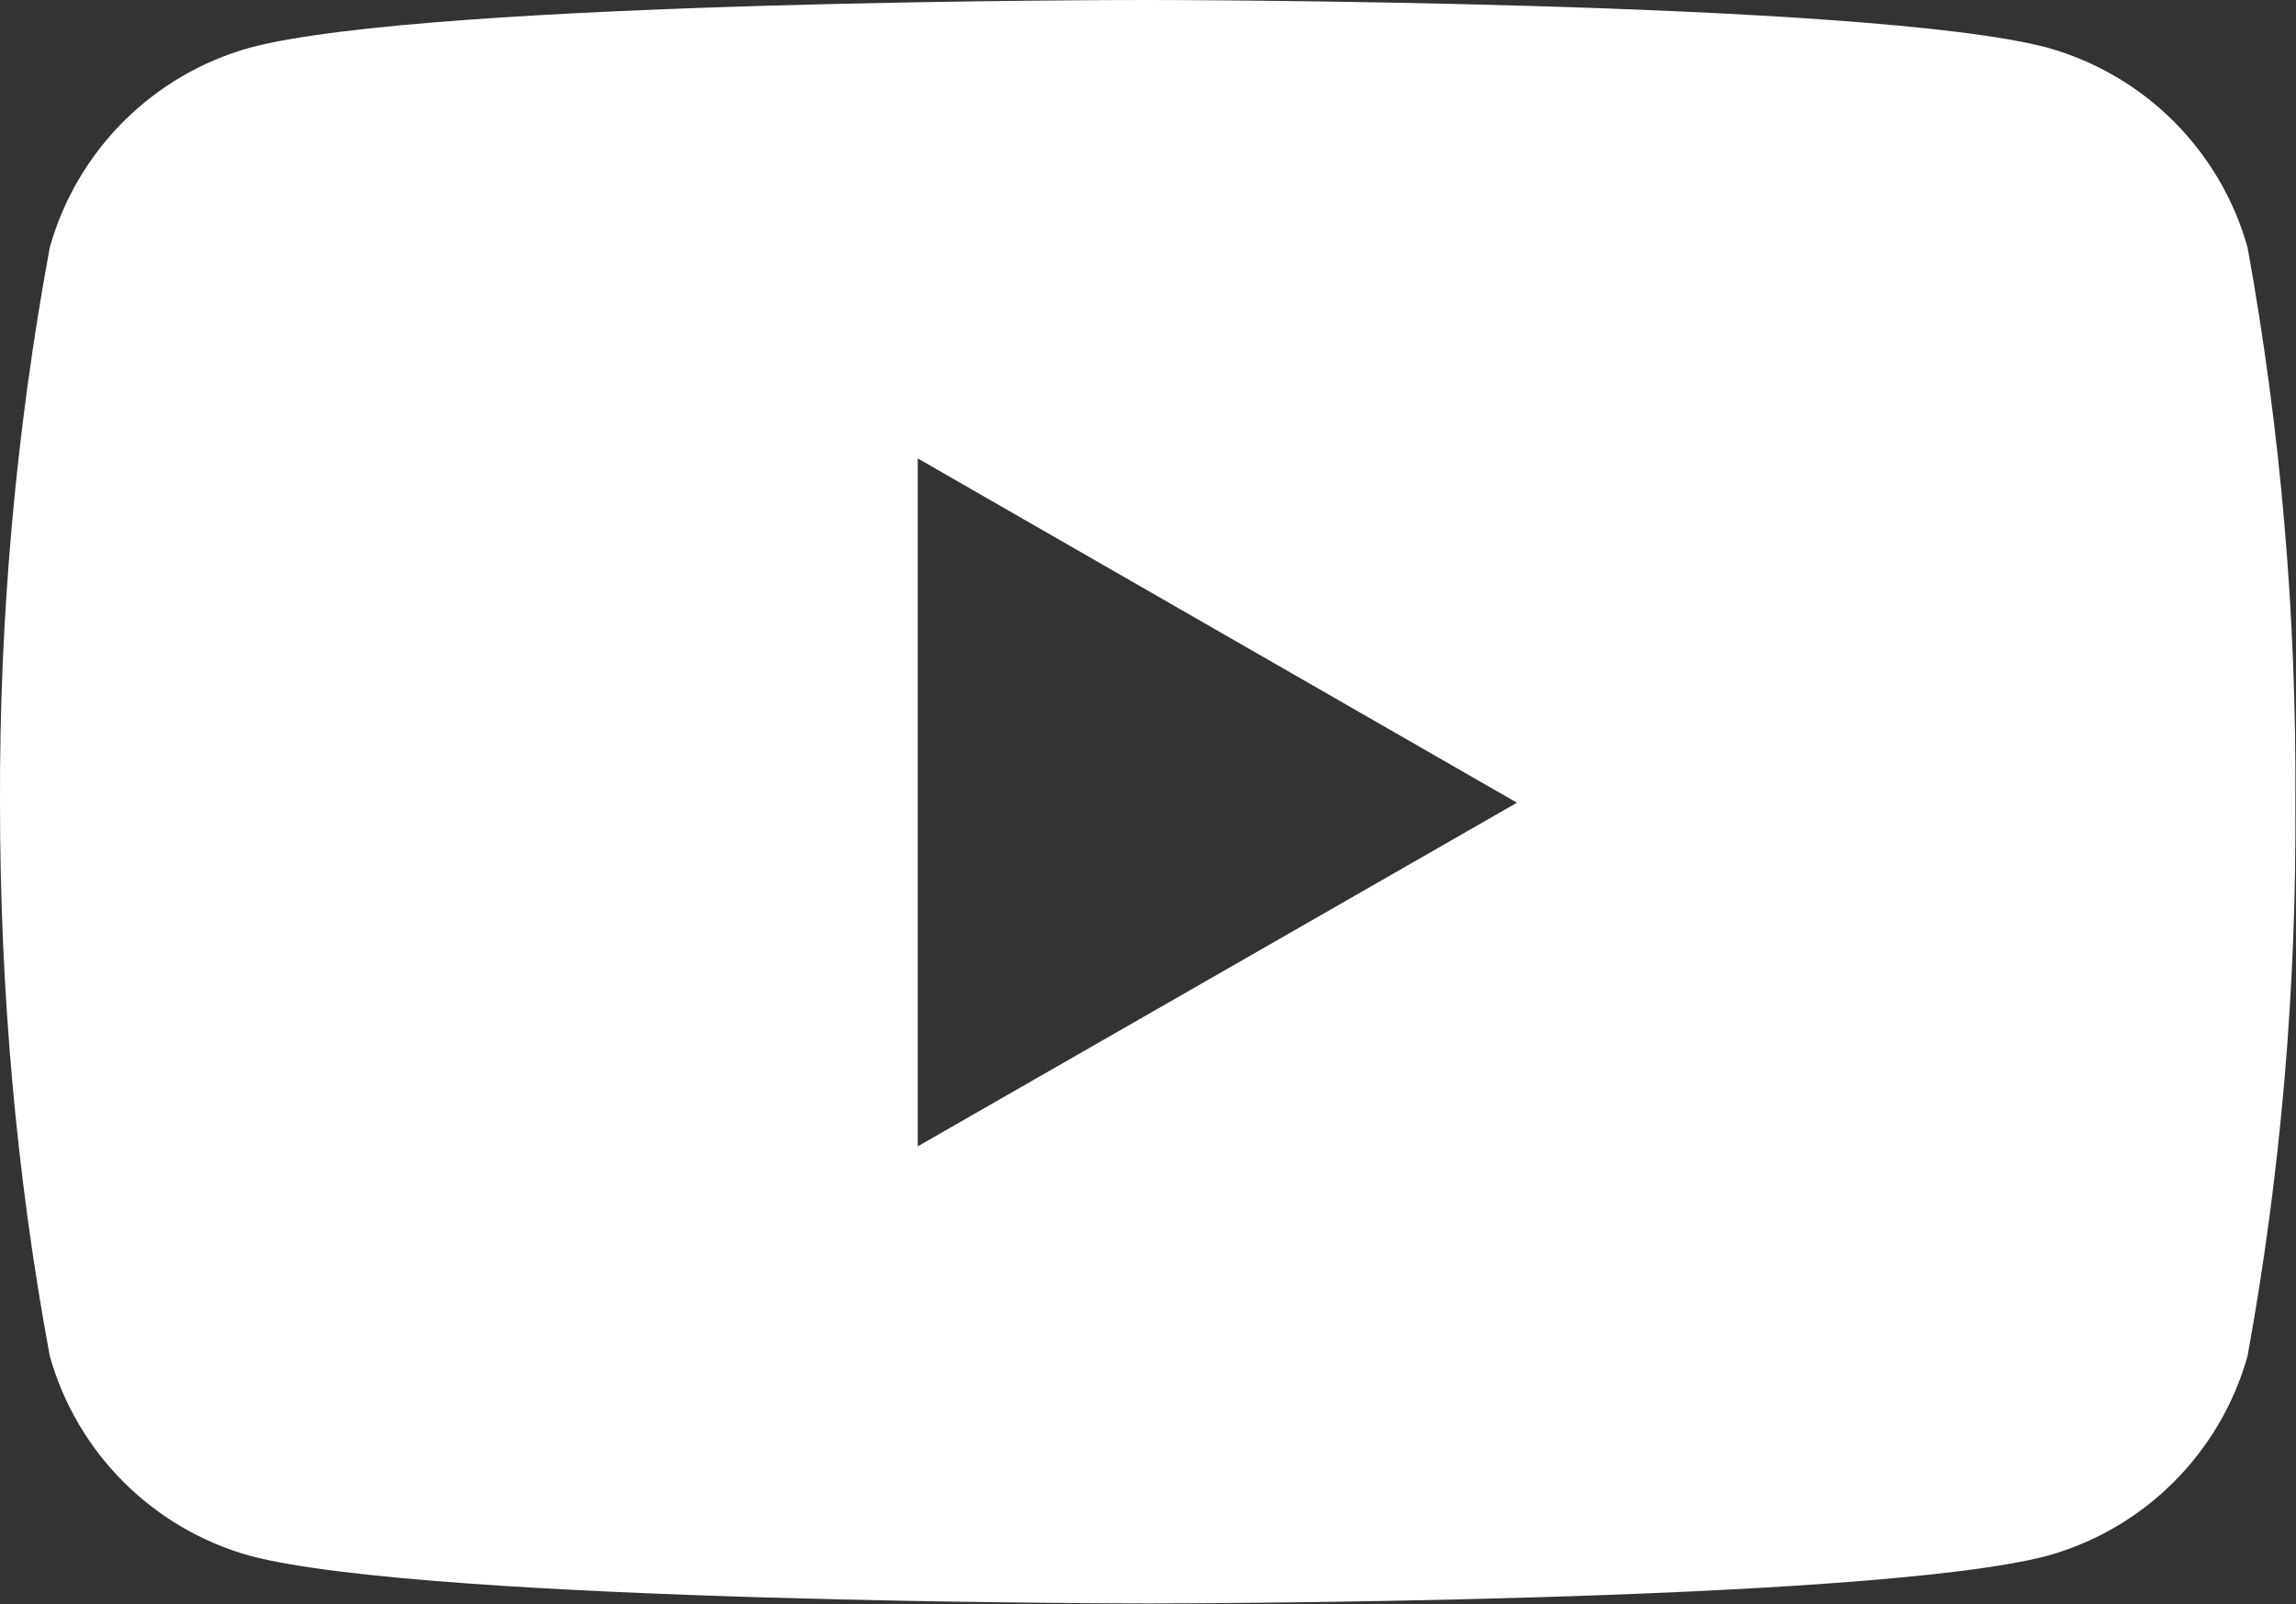 <?xml version="1.0" encoding="UTF-8"?>
<svg id="Layer_1" data-name="Layer 1" xmlns="http://www.w3.org/2000/svg" width="34.6" height="24.18" viewBox="0 0 34.6 24.18">
  <rect x="0" y="0" width="34.6" height="24.18" fill="#333333" stroke="none"/>
  <defs>
    <style>
      .cls-1 {
        fill: #fff;
        stroke-width: 0px;
      }
    </style>
  </defs>
  <path class="cls-1" d="m33.87,3.73c-.41-1.46-1.55-2.6-3.01-3.01C28.17,0,17.31,0,17.31,0,17.31,0,6.49-.01,3.76.72c-1.46.41-2.6,1.55-3.01,3.01C.24,6.49-.01,9.3,0,12.1c0,2.8.24,5.59.75,8.34.41,1.46,1.55,2.6,3.01,3.01,2.69.72,13.55.72,13.55.72,0,0,10.82,0,13.55-.72,1.46-.41,2.6-1.55,3.01-3.01.5-2.75.74-5.54.72-8.34.02-2.81-.22-5.61-.72-8.37Zm-20.04,13.55V6.91l9.03,5.19-9.03,5.18Z"/>
</svg>